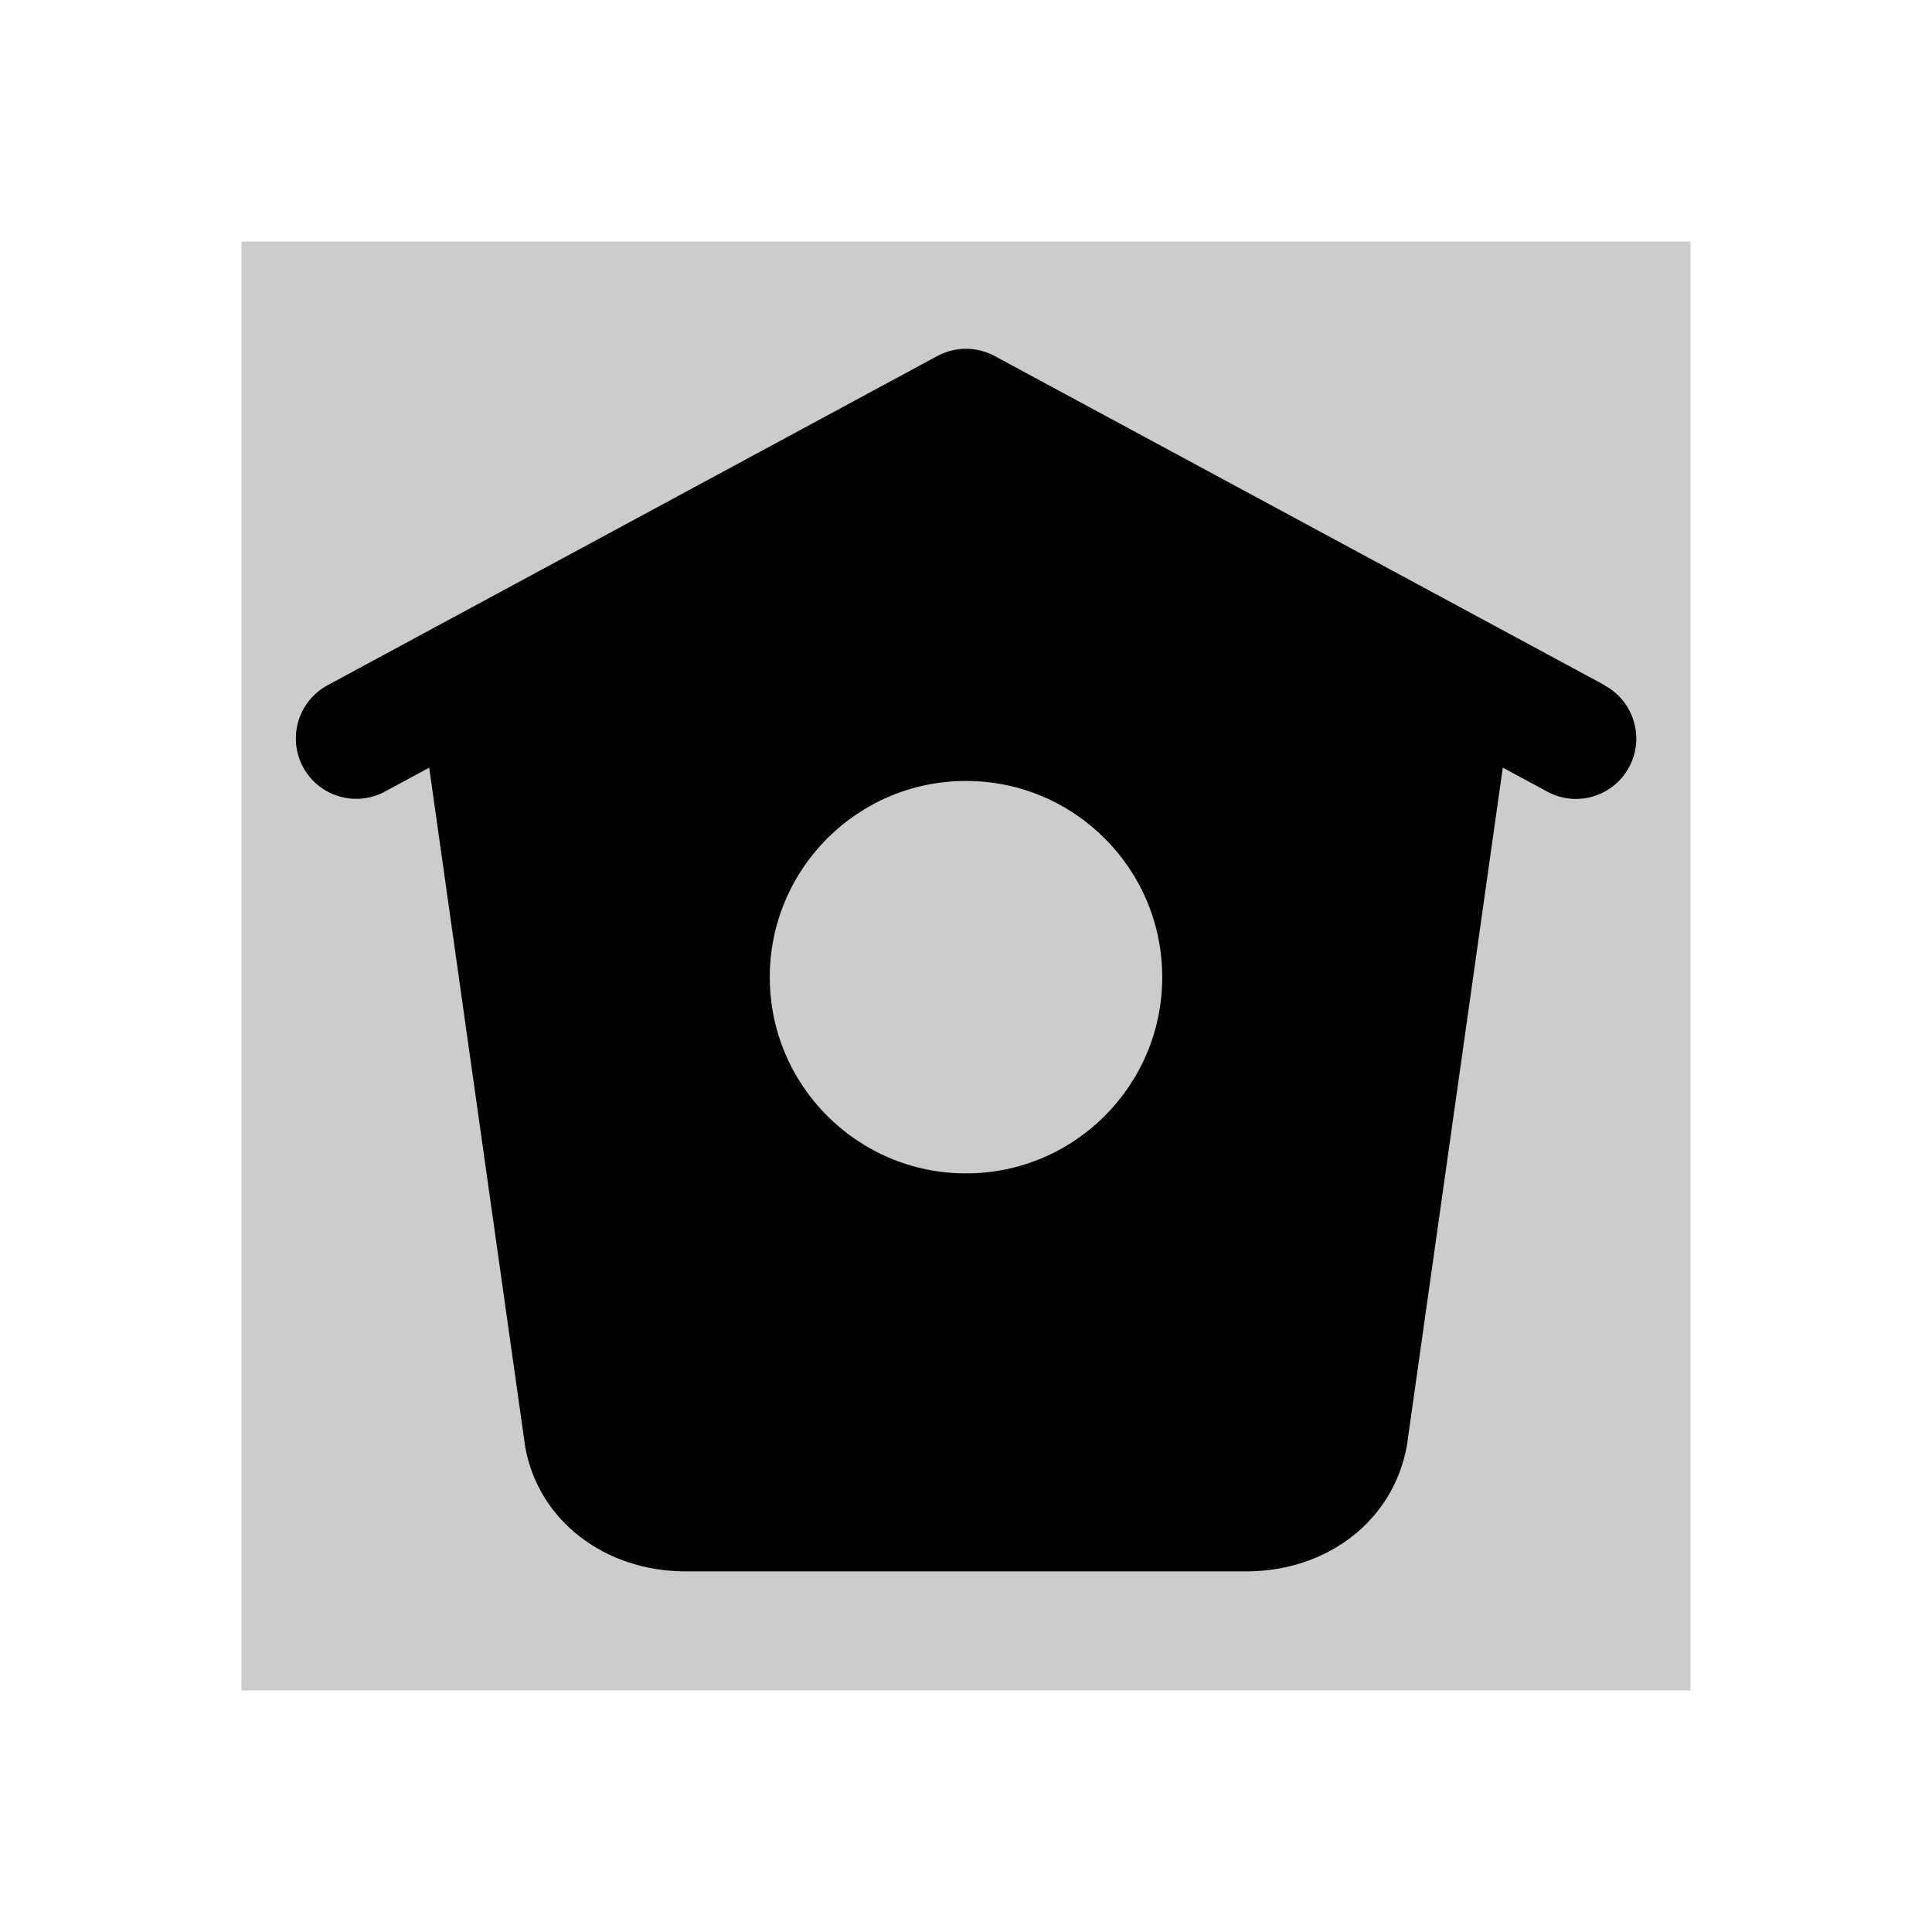 <svg width="32" height="32" viewBox="0 0 32 32" fill="none" xmlns="http://www.w3.org/2000/svg">
<g filter="url(#filter0_d)">
<rect width="24" height="24" transform="translate(4)" fill="black" fill-opacity="0.2"/>
<path d="M26.58 7.35L16.475 1.897C16.178 1.737 15.821 1.737 15.525 1.897L5.425 7.35C4.939 7.614 4.758 8.22 5.02 8.706C5.2 9.041 5.545 9.231 5.9 9.231C6.06 9.231 6.224 9.193 6.375 9.111L7.109 8.715L8.699 19.965C8.915 21.179 10.009 22.027 11.359 22.027H20.641C21.991 22.027 23.085 21.179 23.303 19.939L24.891 8.714L25.628 9.112C26.113 9.375 26.72 9.194 26.982 8.708C27.245 8.222 27.062 7.615 26.578 7.353L26.58 7.35ZM16 15.435C14.205 15.435 12.75 13.98 12.75 12.185C12.75 10.39 14.205 8.935 16 8.935C17.795 8.935 19.25 10.39 19.25 12.185C19.25 13.98 17.795 15.435 16 15.435Z" fill="black"/>
</g>
<defs>
<filter id="filter0_d" x="0" y="0" width="32" height="32" filterUnits="userSpaceOnUse" color-interpolation-filters="sRGB">
<feFlood flood-opacity="0" result="BackgroundImageFix"/>
<feColorMatrix in="SourceAlpha" type="matrix" values="0 0 0 0 0 0 0 0 0 0 0 0 0 0 0 0 0 0 127 0" result="hardAlpha"/>
<feOffset dy="4"/>
<feGaussianBlur stdDeviation="2"/>
<feComposite in2="hardAlpha" operator="out"/>
<feColorMatrix type="matrix" values="0 0 0 0 0 0 0 0 0 0 0 0 0 0 0 0 0 0 0.25 0"/>
<feBlend mode="normal" in2="BackgroundImageFix" result="effect1_dropShadow"/>
<feBlend mode="normal" in="SourceGraphic" in2="effect1_dropShadow" result="shape"/>
</filter>
</defs>
</svg>
